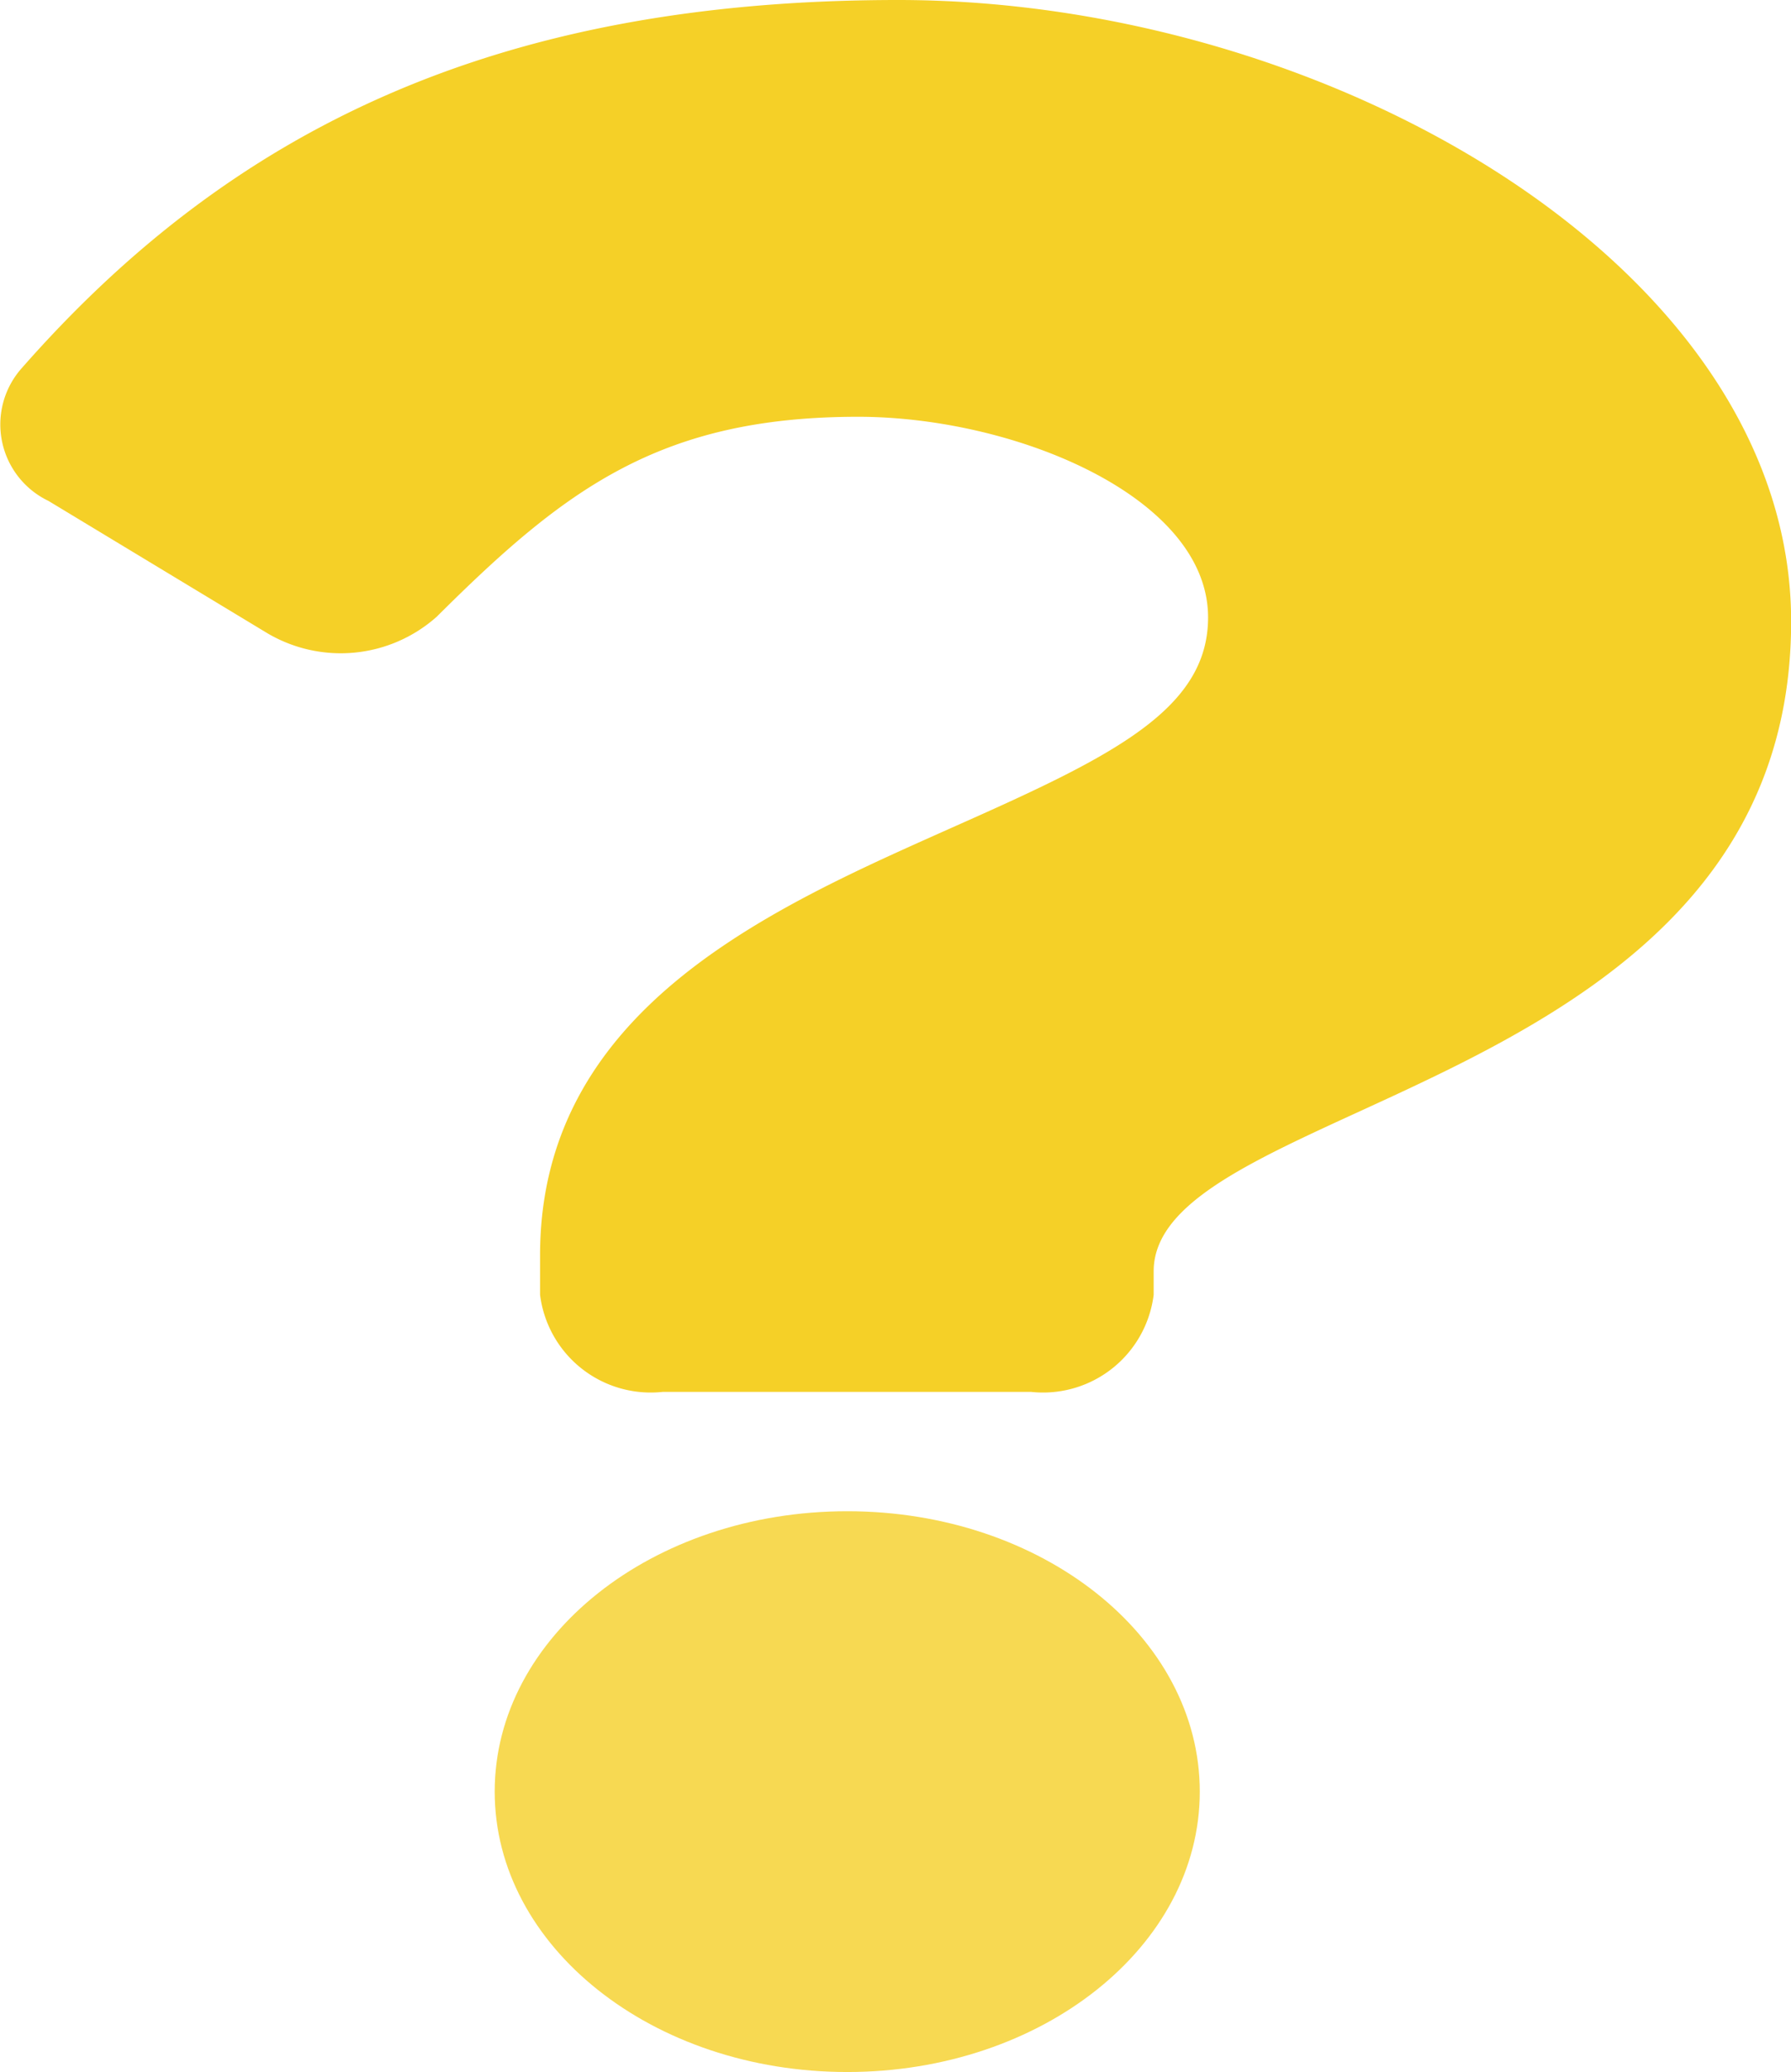 <svg xmlns="http://www.w3.org/2000/svg" width="26.331" height="30.46" viewBox="0 0 26.331 30.46"><path d="M118.283,373.5c-2.865,0-5.183,1.844-5.183,4.122s2.319,4.122,5.183,4.122,5.183-1.844,5.183-4.122S121.148,373.5,118.283,373.5Z" transform="translate(-105.827 -351.284)" fill="#f7d952"/><path d="M42.2,9.136c0,6.9-9.372,7.007-9.372,9.553v.345a1.639,1.639,0,0,1-1.8,1.428H25.607a1.639,1.639,0,0,1-1.8-1.428v-.583c0-3.676,3.508-5.145,6.156-6.329,2.274-1.011,3.665-1.7,3.665-3.045,0-1.773-2.842-2.95-5.146-2.95-2.925,0-4.323,1.077-6.193,2.938a2.122,2.122,0,0,1-2.491.244L16.58,7.364a1.246,1.246,0,0,1-.389-1.957C19.235,1.945,23.1,0,29.071,0,35.421,0,42.2,3.944,42.2,9.136Z" transform="translate(-15.867)" fill="#f5d027"/></svg>